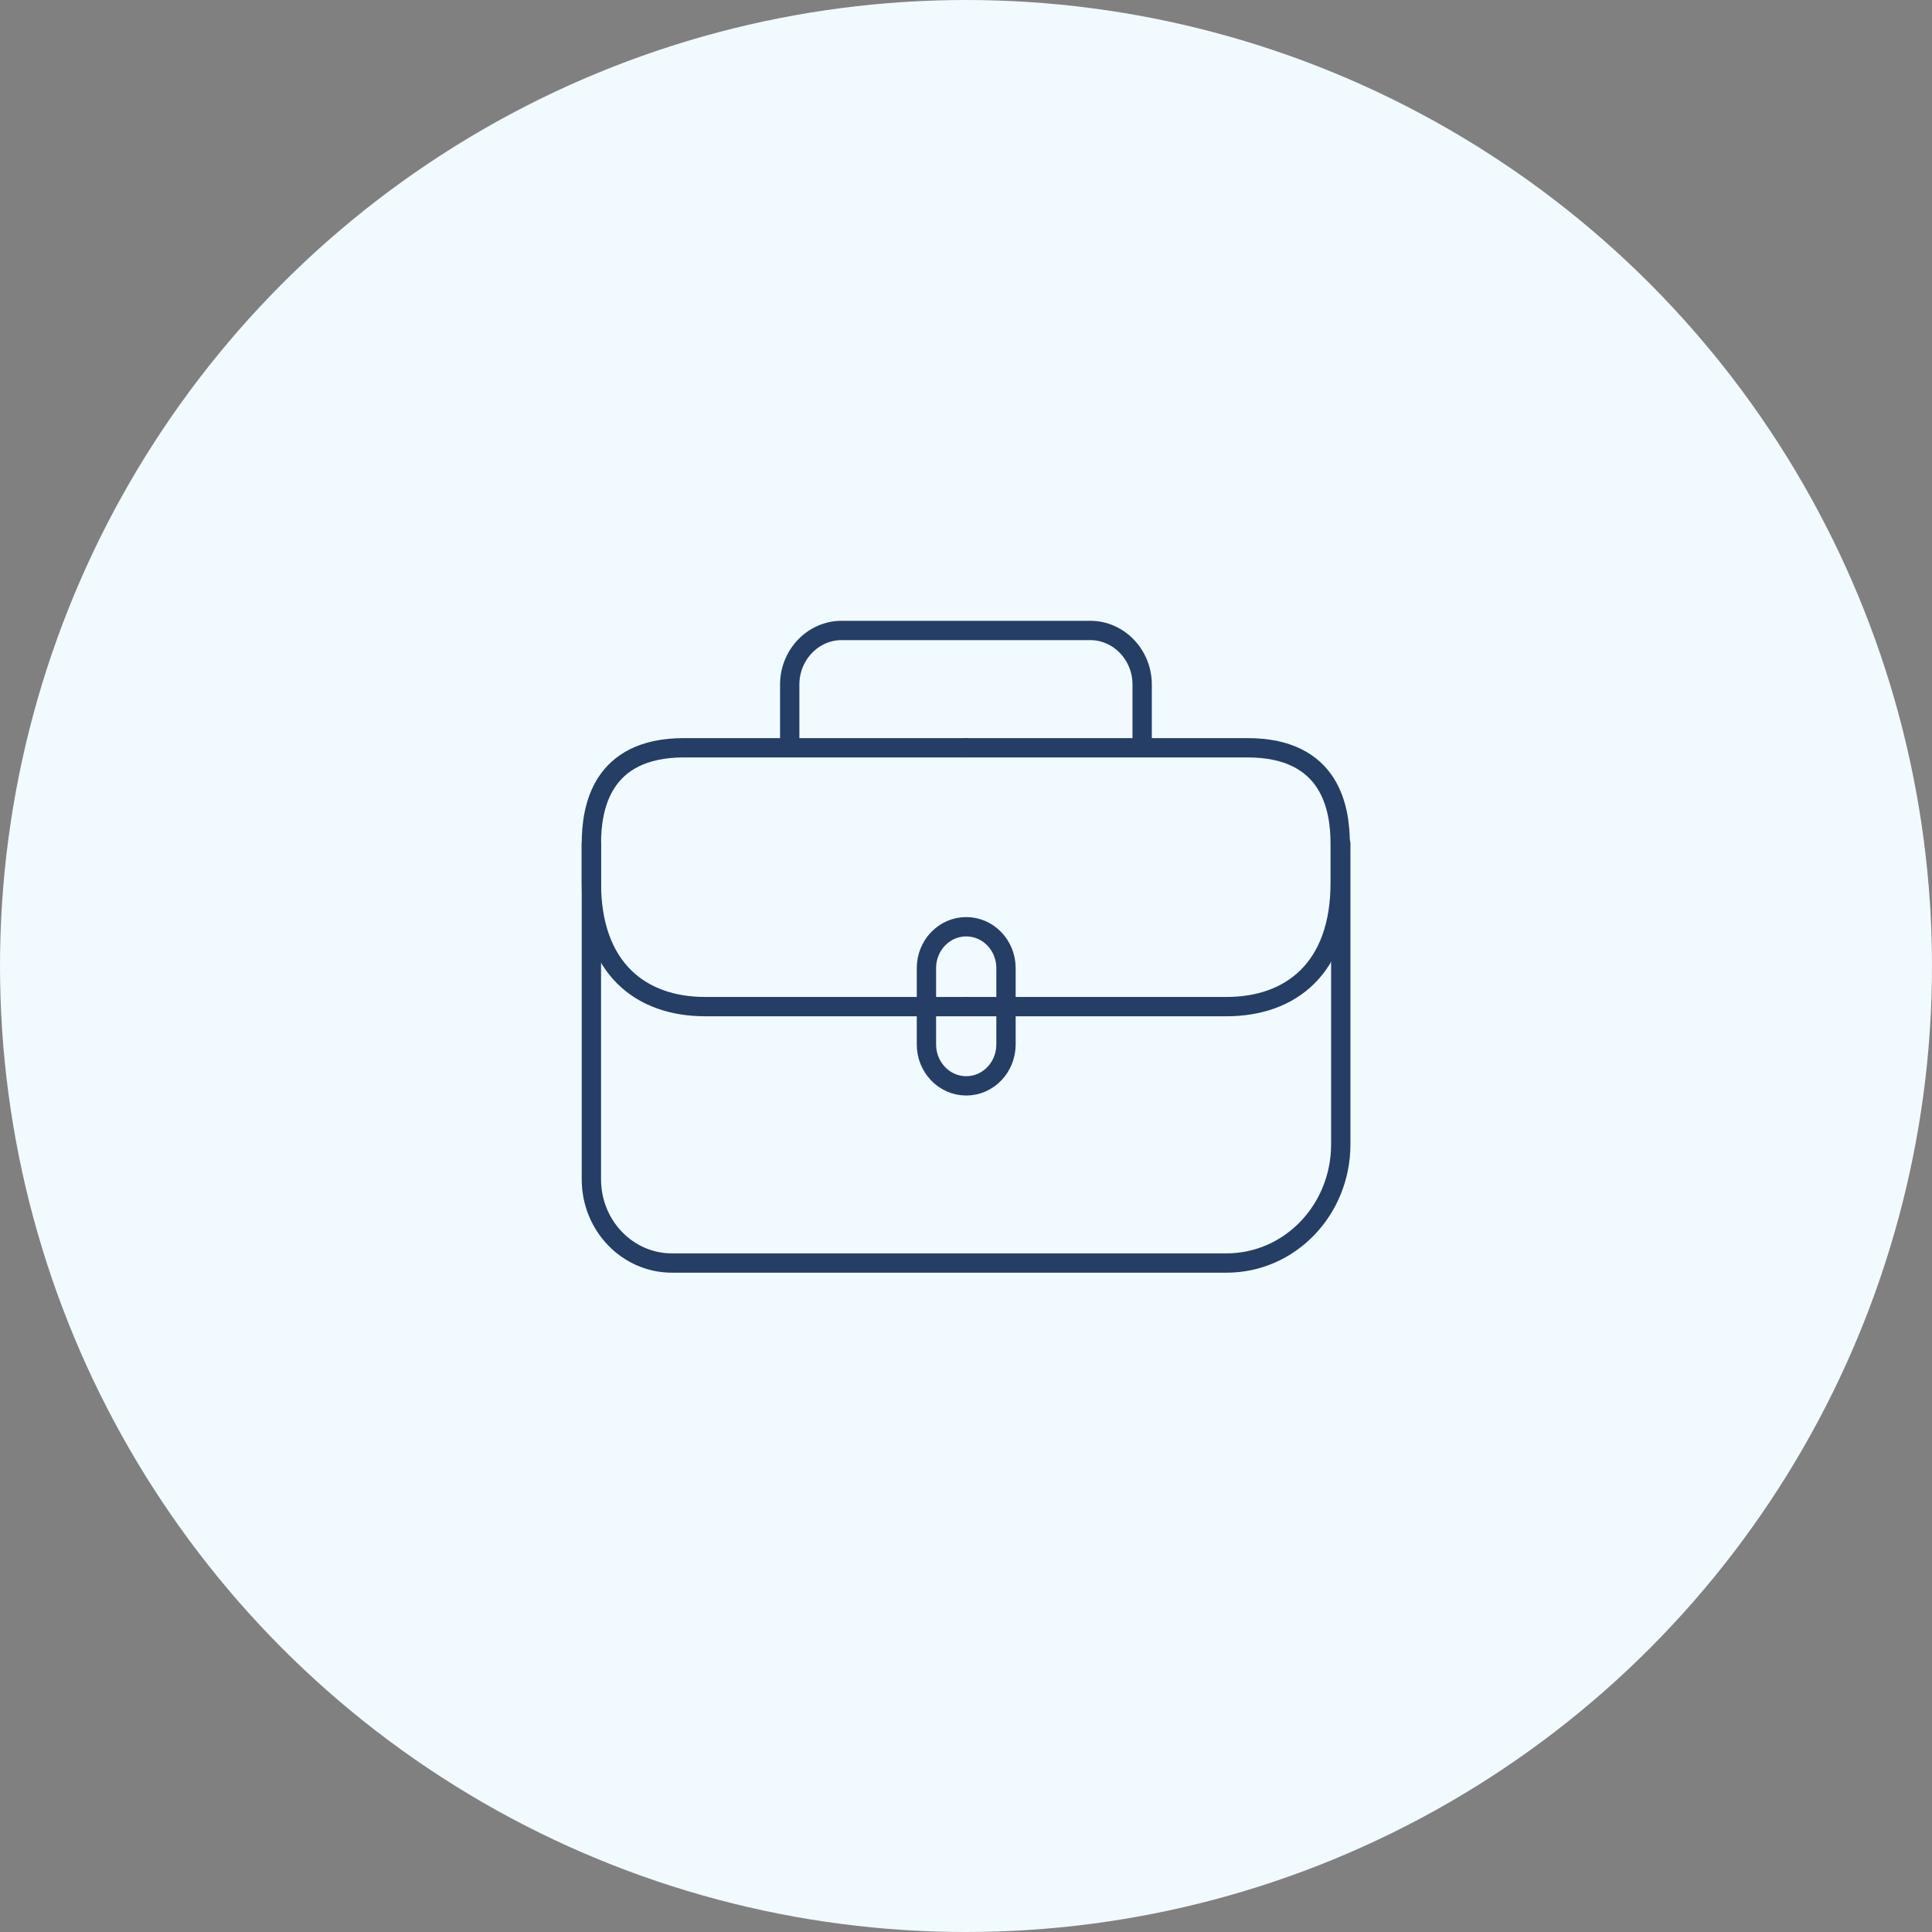 <svg width="50" height="50" viewBox="0 0 50 50" fill="none" xmlns="http://www.w3.org/2000/svg">
<rect x="0" y="0" width="50" height="50" fill="#808080" stroke="none"/>
<circle cx="25" cy="25" r="25" fill="#F1FAFE"/>
<g clip-path="url(#clip0_6919_47680)">
<path d="M34.699 21.832V29.614C34.699 31.314 33.379 32.687 31.743 32.687H17.388C16.238 32.687 15.305 31.717 15.305 30.521V21.832" stroke="#253E66" stroke-width="0.5" stroke-linecap="round" stroke-linejoin="round"/>
<path d="M24.996 19.352H17.703C15.547 19.352 15.305 20.926 15.305 21.832V22.852C15.305 25.056 16.577 26.051 18.248 26.051H25.008" stroke="#253E66" stroke-width="0.5" stroke-linecap="round" stroke-linejoin="round"/>
<path d="M24.993 19.352H32.285C34.441 19.352 34.684 20.926 34.684 21.832V22.852C34.684 25.056 33.412 26.051 31.74 26.051H24.98" stroke="#253E66" stroke-width="0.5" stroke-linecap="round" stroke-linejoin="round"/>
<path d="M23.976 27.031C23.976 27.622 24.437 28.102 25.006 28.102C25.574 28.102 26.035 27.622 26.035 27.031V25.054C26.035 24.463 25.574 23.984 25.006 23.984C24.437 23.984 23.976 24.463 23.976 25.054V27.031Z" stroke="#253E66" stroke-width="0.5" stroke-linecap="round" stroke-linejoin="round"/>
<path d="M20.438 19.351V17.714C20.438 16.946 21.043 16.316 21.782 16.316H28.215C28.954 16.316 29.559 16.946 29.559 17.714V19.351" stroke="#253E66" stroke-width="0.5" stroke-linecap="round" stroke-linejoin="round"/>
</g>
<defs>
<clipPath id="clip0_6919_47680">
<rect width="20" height="17" fill="white" transform="translate(15 16)"/>
</clipPath>
</defs>
</svg>
